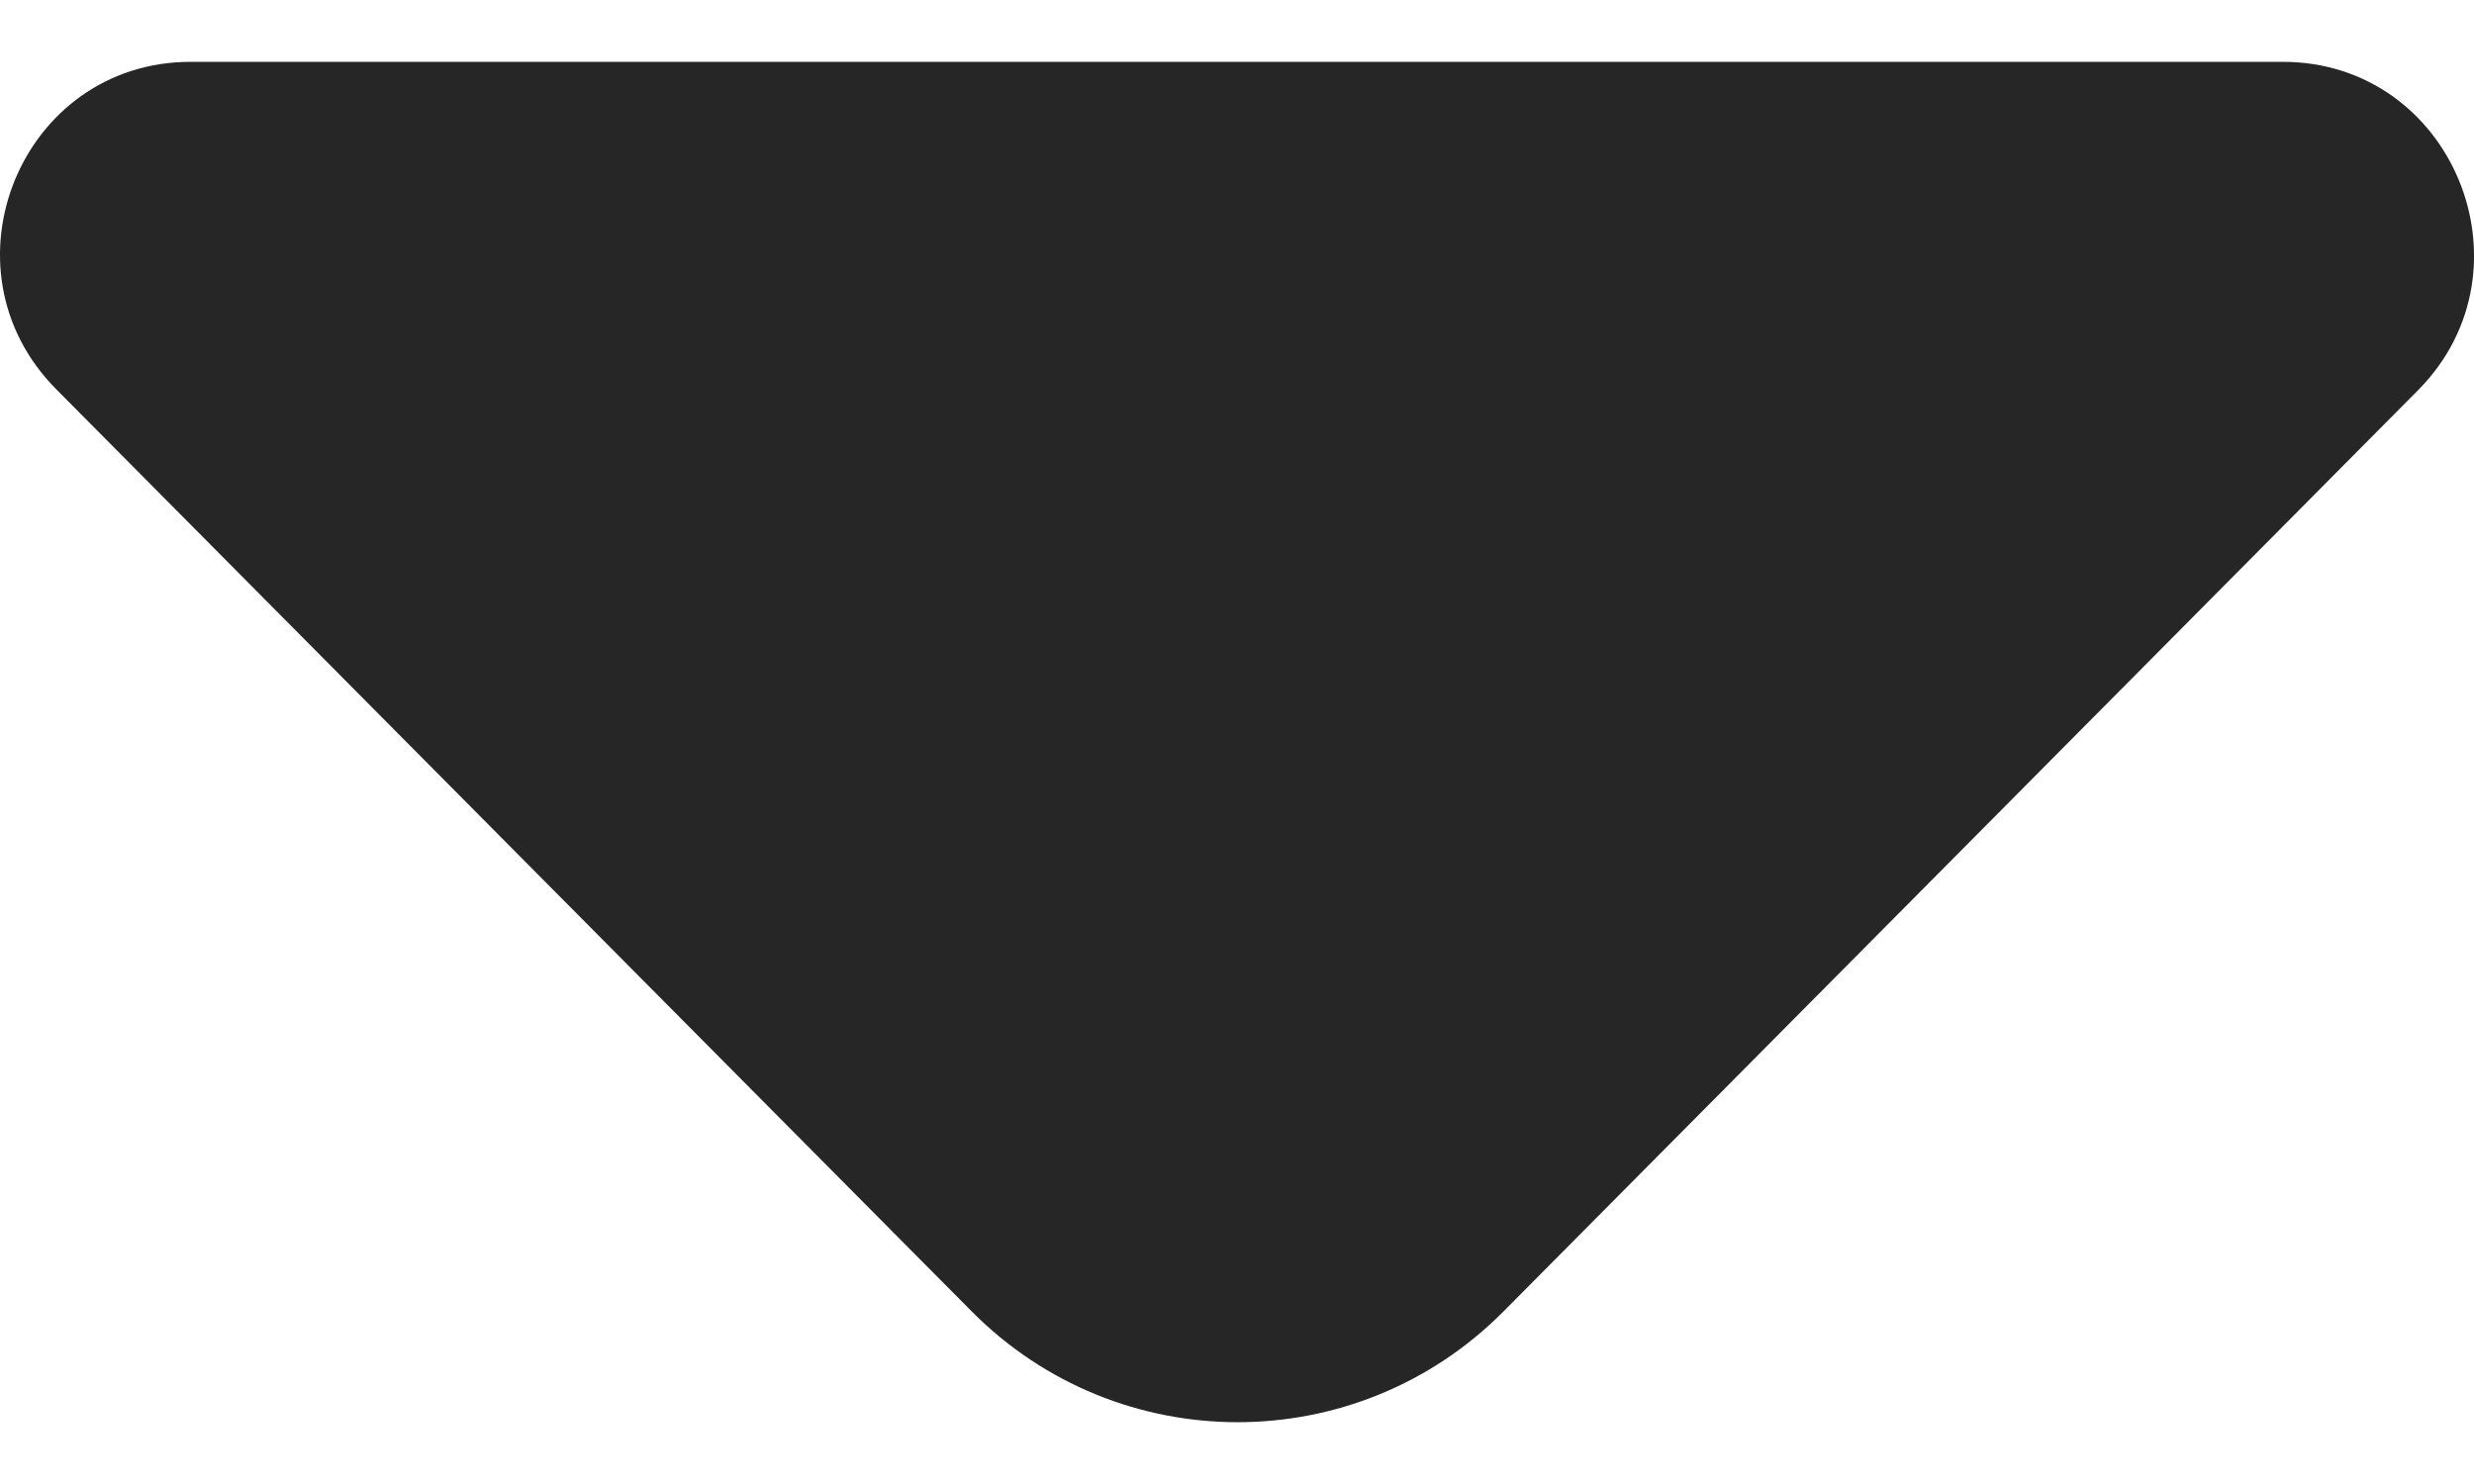 <svg width="20" height="12" viewBox="0 0 20 12" fill="none" xmlns="http://www.w3.org/2000/svg">
<path d="M18.454 0.5H1.541C0.17 0.5 -0.516 2.17 0.455 3.148L7.855 10.604C9.041 11.799 10.969 11.799 12.155 10.604L14.969 7.769L19.555 3.148C20.512 2.17 19.826 0.5 18.454 0.5Z" fill="#262626"/>
</svg>
